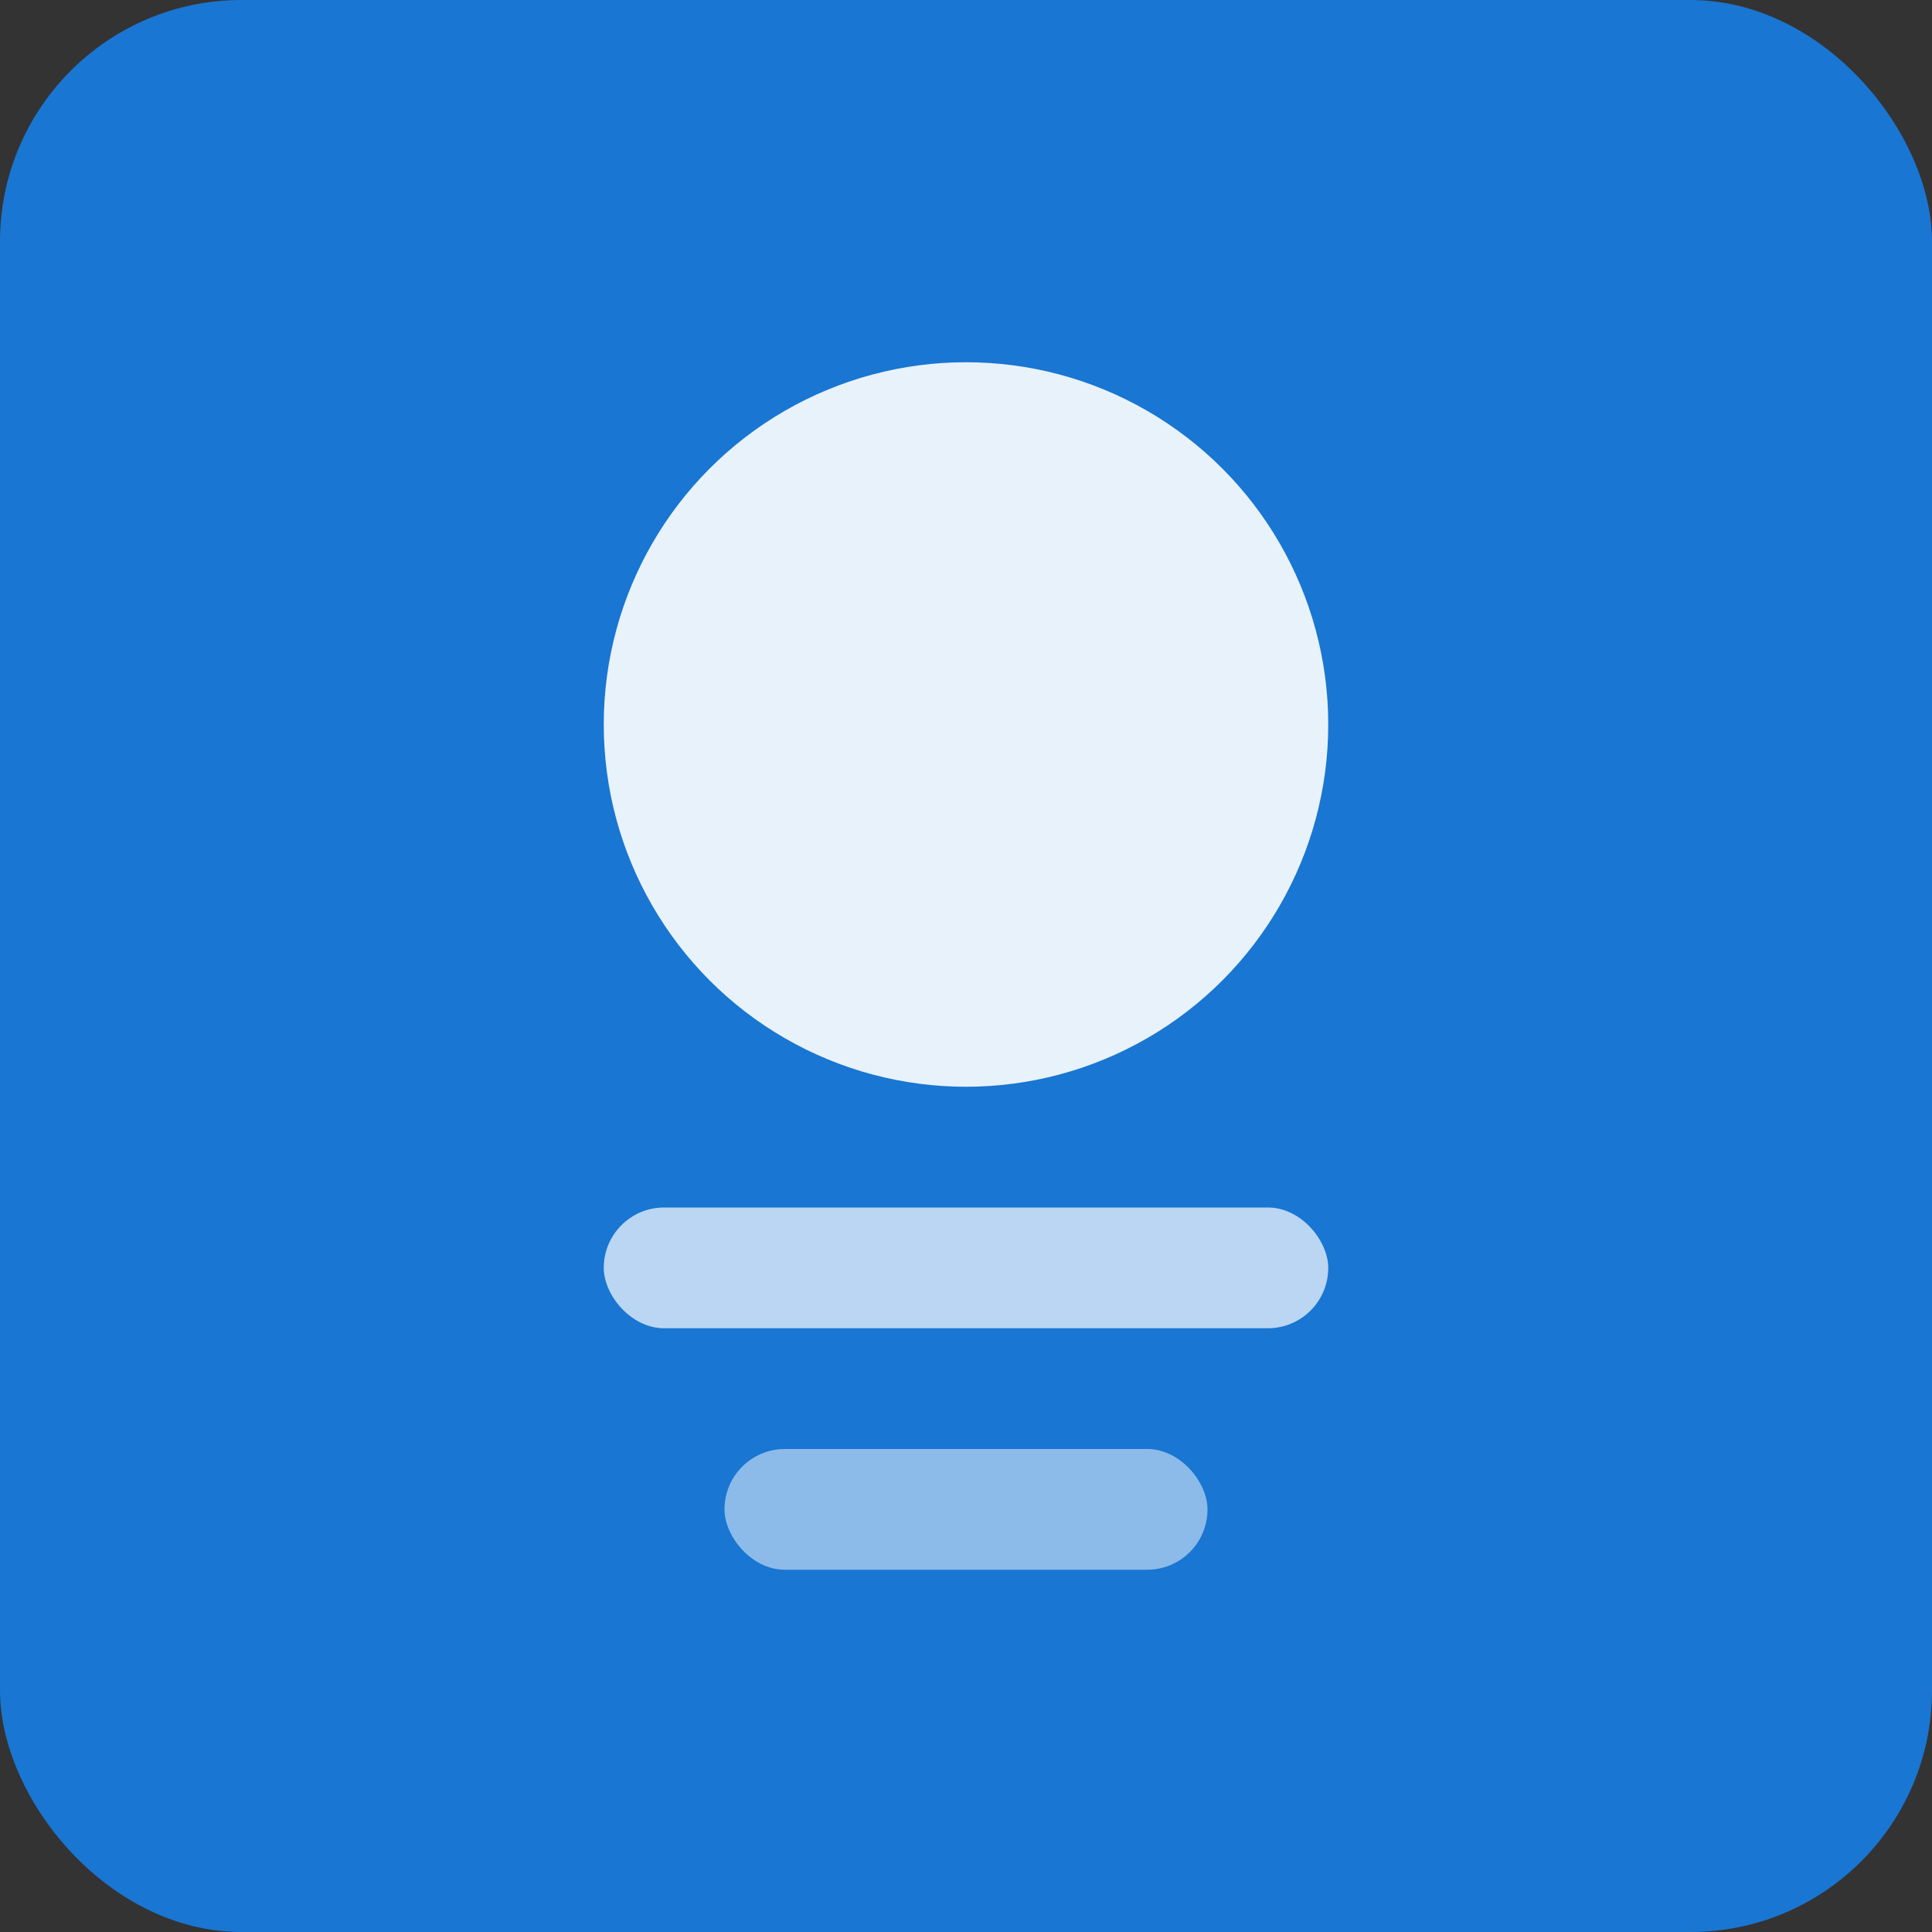 <svg width="32" height="32" viewBox="0 0 32 32" fill="none" xmlns="http://www.w3.org/2000/svg">
  <rect x="0" y="0" width="32" height="32" fill="#333333" stroke="none"/>
  <rect width="32" height="32" rx="4" fill="#1976d2"/>
  <circle cx="16" cy="12" r="6" fill="white" opacity="0.9"/>
  <rect x="10" y="20" width="12" height="2" rx="1" fill="white" opacity="0.7"/>
  <rect x="12" y="24" width="8" height="2" rx="1" fill="white" opacity="0.5"/>
</svg>